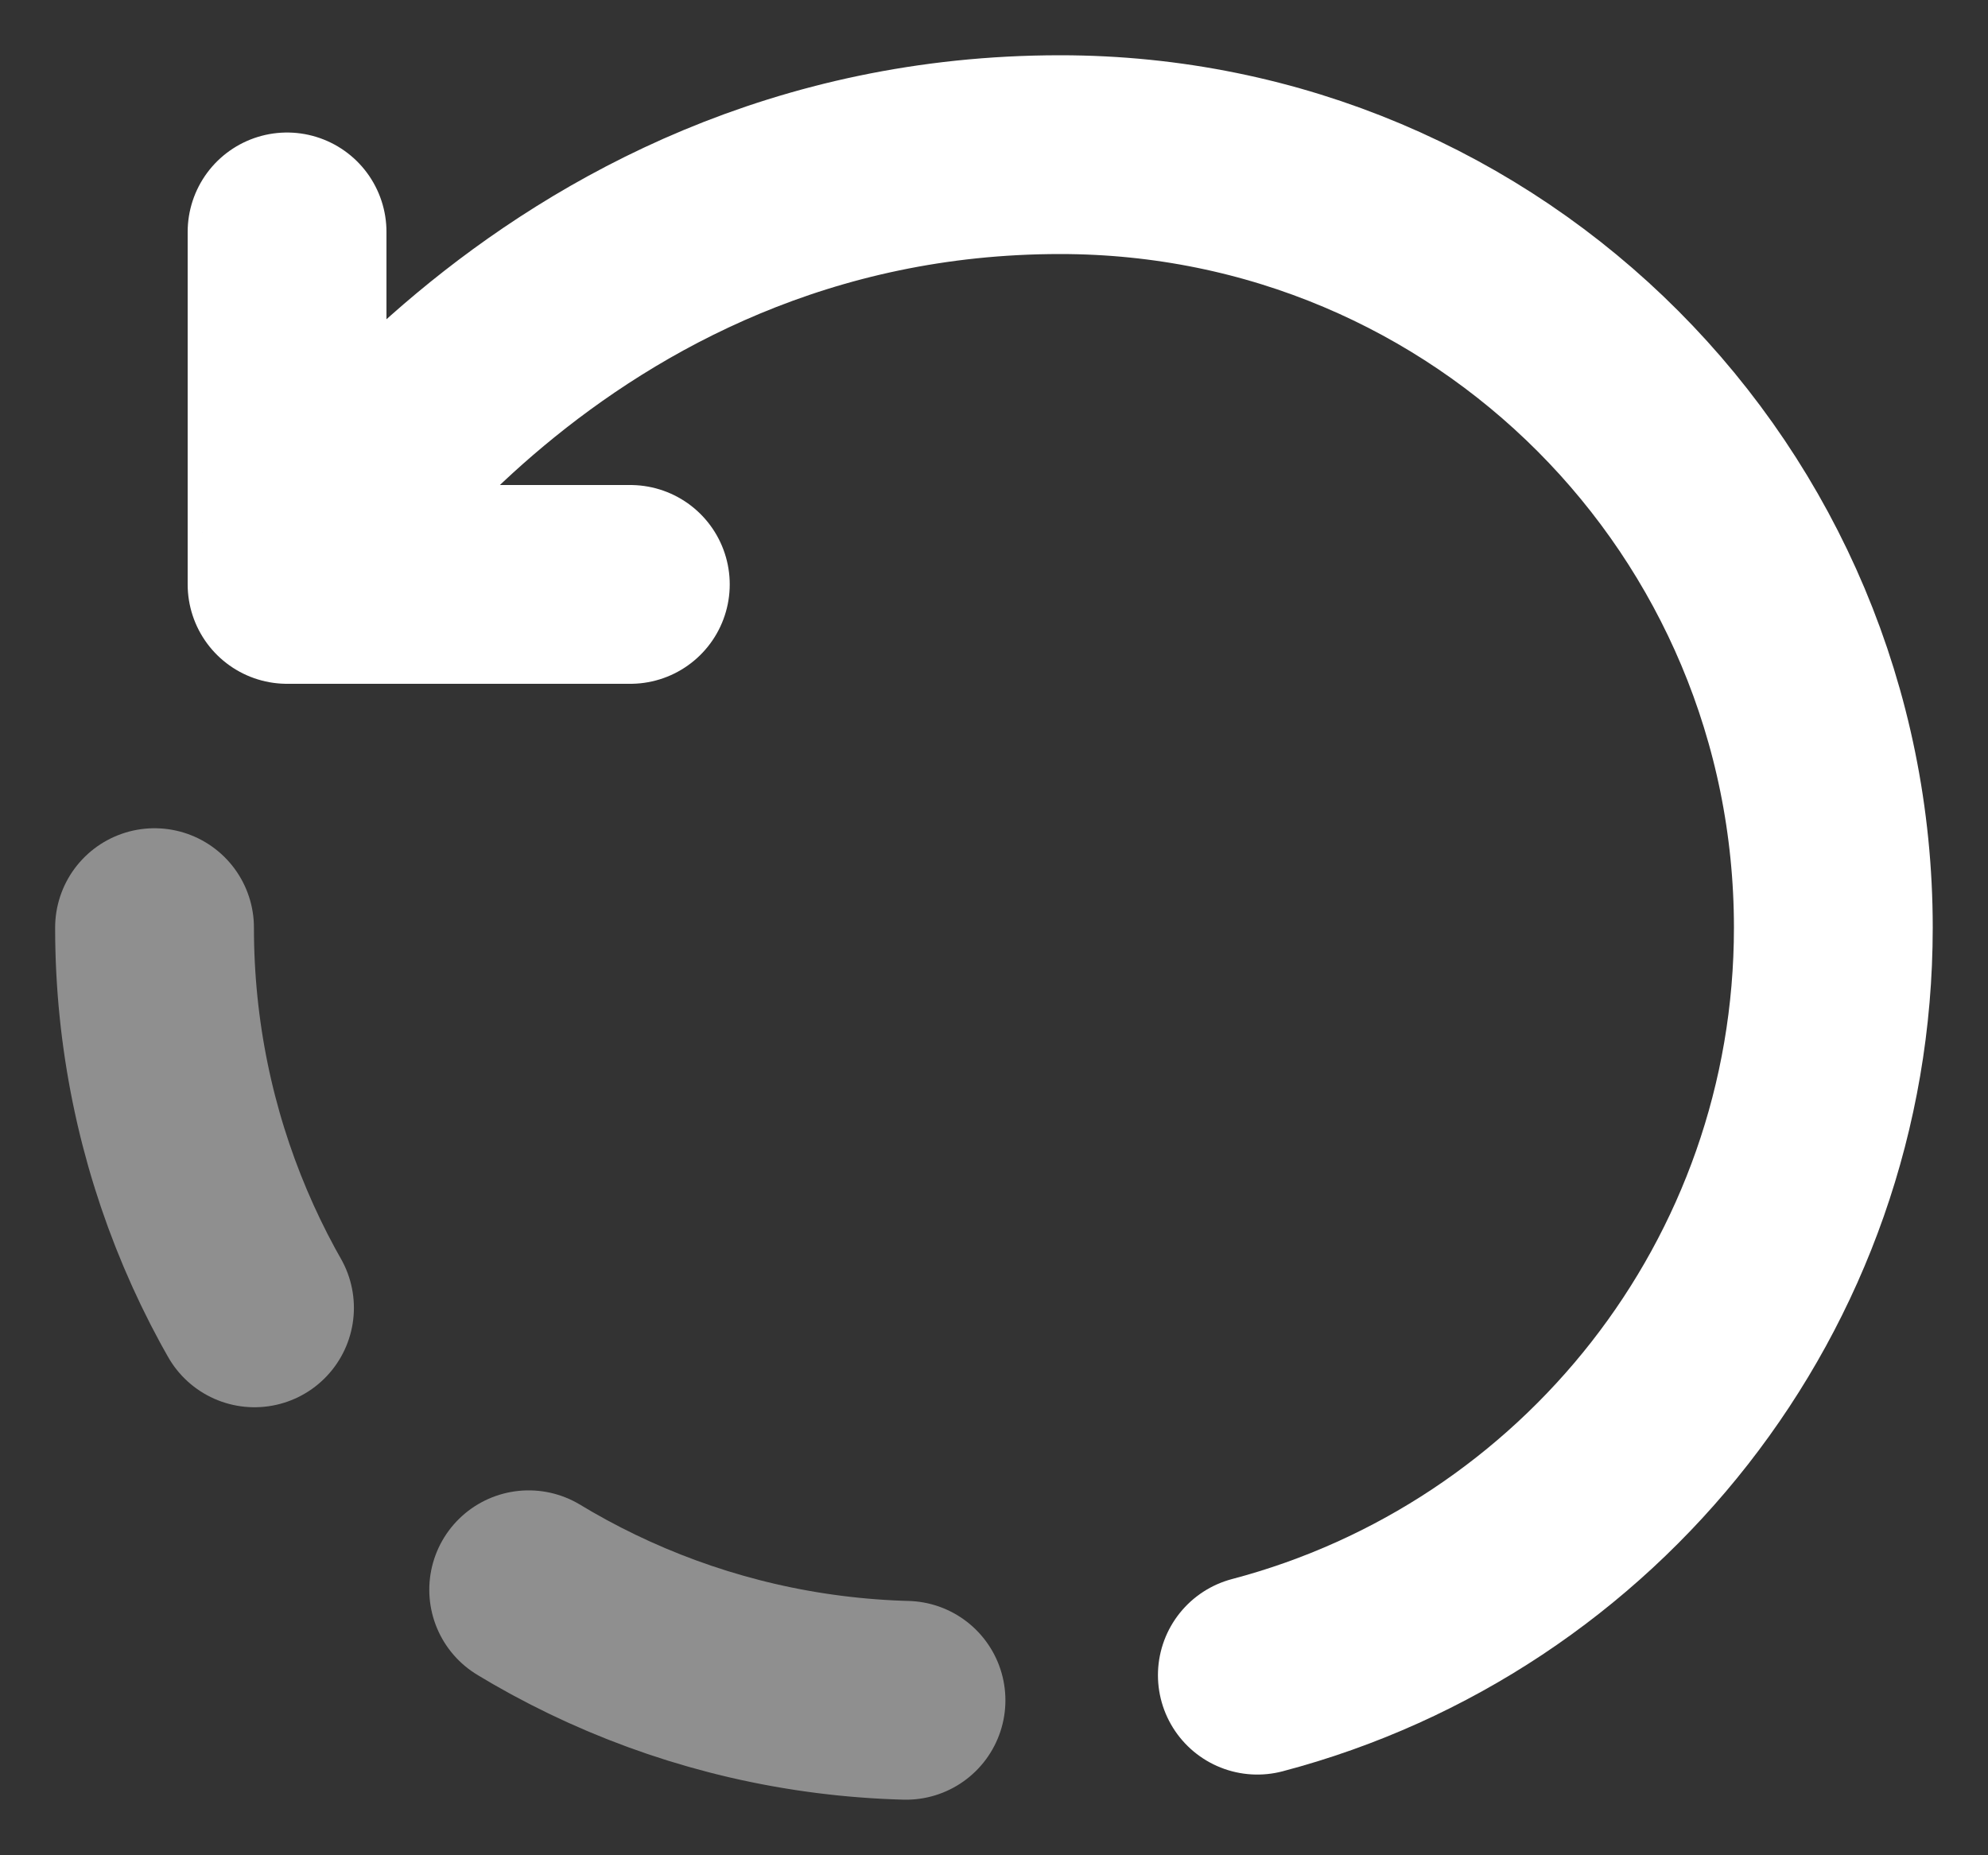 <svg width="15" height="14" viewBox="0 0 15 14" fill="none" xmlns="http://www.w3.org/2000/svg">
<rect x="0" y="0" width="15" height="14" fill="#333333" stroke="none"/>
<path d="M9.487 12.641C11.989 11.982 13.833 9.707 13.833 7C13.833 3.78 11.243 1.167 7.999 1.167C4.109 1.167 2.166 4.41 2.166 4.41M2.166 4.41V1.75M2.166 4.41H3.339H4.756" stroke="white" stroke-width="1.5" stroke-linecap="round" stroke-linejoin="round"/>
<path opacity="0.45" d="M1.166 7C1.166 10.22 3.779 12.833 6.999 12.833" stroke="white" stroke-width="1.5" stroke-linecap="round" stroke-linejoin="round" stroke-dasharray="3 3"/>
</svg>
